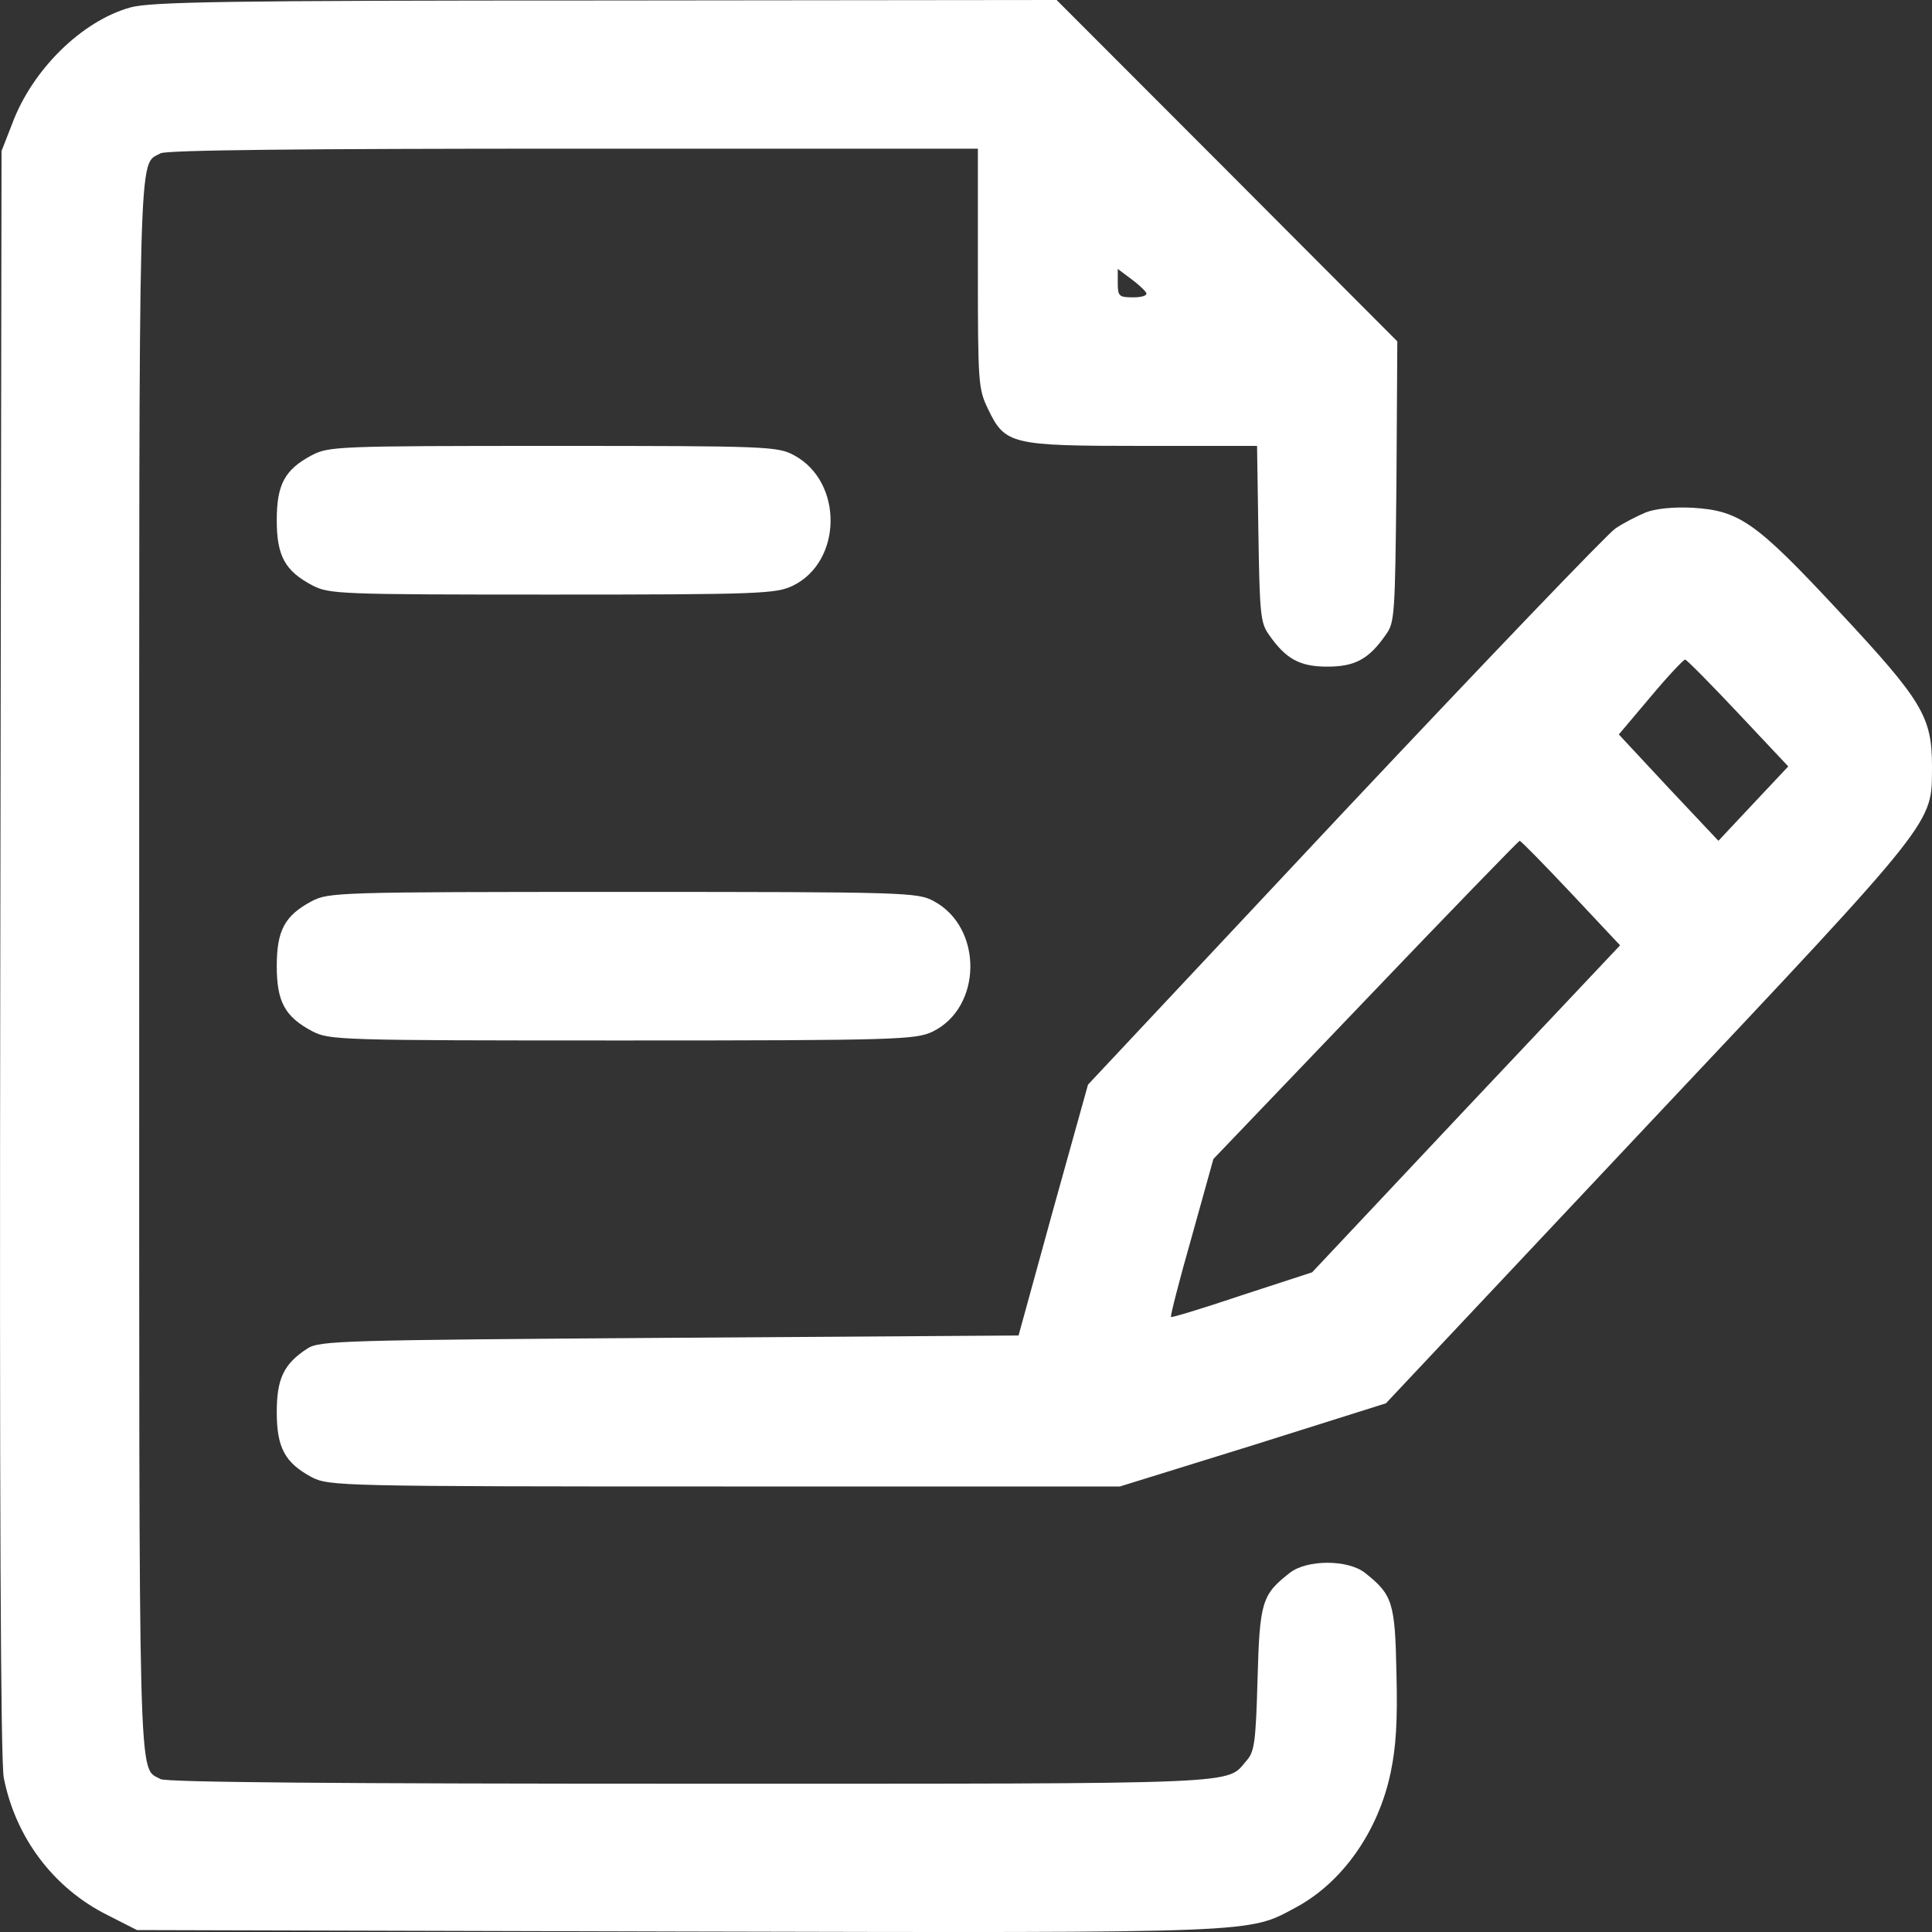 <svg width="20" height="20" viewBox="0 0 20 20" fill="none" xmlns="http://www.w3.org/2000/svg">
<rect x="0" y="0" width="20" height="20" fill="#333333" stroke="none"/>
<g clip-path="url(#clip0)">
<path d="M1.35 0.077C0.848 0.216 0.333 0.721 0.125 1.284L0.016 1.563L0.003 9.858C-0.006 15.662 0.007 18.23 0.039 18.403C0.161 19.023 0.554 19.547 1.115 19.826L1.418 19.98L7.017 19.995C13.09 20.009 12.914 20.014 13.416 19.745C13.899 19.485 14.27 18.956 14.397 18.345C14.451 18.086 14.469 17.816 14.456 17.321C14.442 16.585 14.415 16.508 14.13 16.282C13.954 16.143 13.529 16.143 13.352 16.282C13.063 16.508 13.04 16.58 13.018 17.384C13 18.033 12.986 18.134 12.905 18.225C12.688 18.475 12.977 18.465 7.161 18.465C3.539 18.465 1.721 18.451 1.662 18.417C1.427 18.283 1.441 18.72 1.441 10.002C1.441 1.284 1.427 1.722 1.662 1.587C1.721 1.553 3.155 1.539 5.936 1.539H10.123V2.779C10.123 3.972 10.128 4.025 10.227 4.232C10.404 4.602 10.463 4.616 11.828 4.616H13.013L13.027 5.525C13.04 6.357 13.049 6.448 13.135 6.569C13.312 6.824 13.456 6.901 13.741 6.901C14.026 6.901 14.171 6.824 14.347 6.569C14.438 6.444 14.442 6.367 14.456 4.987L14.465 3.534L12.701 1.765L10.938 -2.92588e-07L6.271 0.005C2.336 0.005 1.558 0.019 1.35 0.077ZM11.864 3.029C11.883 3.058 11.824 3.078 11.733 3.078C11.584 3.078 11.571 3.068 11.571 2.929V2.784L11.706 2.885C11.779 2.938 11.851 3.005 11.864 3.029Z" fill="white"/>
<path d="M3.227 4.713C2.947 4.862 2.865 5.015 2.865 5.386C2.865 5.756 2.951 5.91 3.232 6.059C3.408 6.15 3.498 6.155 5.719 6.155C7.867 6.155 8.034 6.146 8.206 6.064C8.722 5.814 8.731 4.987 8.22 4.713C8.052 4.621 7.944 4.616 5.728 4.616C3.489 4.616 3.403 4.621 3.227 4.713Z" fill="white"/>
<path d="M17.038 5.304C16.948 5.342 16.803 5.415 16.721 5.472C16.636 5.53 15.374 6.848 13.913 8.401L11.263 11.228L10.901 12.527L10.544 13.825L6.931 13.849C3.53 13.873 3.308 13.878 3.182 13.96C2.938 14.118 2.865 14.272 2.865 14.618C2.865 14.989 2.951 15.143 3.227 15.292C3.408 15.383 3.503 15.388 7.501 15.388H11.593L12.973 14.96L14.347 14.527L17.074 11.627C20.086 8.43 19.995 8.535 20 7.934C20 7.42 19.901 7.256 19.041 6.333C18.173 5.4 18.006 5.285 17.517 5.256C17.323 5.246 17.137 5.266 17.038 5.304ZM17.992 7.381L18.512 7.934L18.15 8.319L17.789 8.704L17.273 8.156L16.758 7.603L17.083 7.218C17.264 7.001 17.427 6.828 17.445 6.828C17.459 6.828 17.707 7.078 17.992 7.381ZM16.265 9.247L16.771 9.786L15.175 11.478L13.583 13.171L12.859 13.407C12.461 13.541 12.131 13.642 12.122 13.633C12.113 13.628 12.208 13.253 12.335 12.81L12.561 11.998L14.135 10.353C14.998 9.449 15.717 8.709 15.731 8.704C15.745 8.704 15.984 8.949 16.265 9.247Z" fill="white"/>
<path d="M3.227 9.329C2.947 9.478 2.865 9.632 2.865 10.002C2.865 10.372 2.951 10.526 3.232 10.675C3.408 10.767 3.498 10.771 6.442 10.771C9.296 10.771 9.477 10.762 9.653 10.68C10.169 10.43 10.178 9.603 9.667 9.329C9.499 9.238 9.391 9.233 6.451 9.233C3.485 9.233 3.403 9.238 3.227 9.329Z" fill="white"/>
</g>
<defs>
<clipPath id="clip0">
<rect width="20" height="20" fill="white"/>
</clipPath>
</defs>
</svg>
